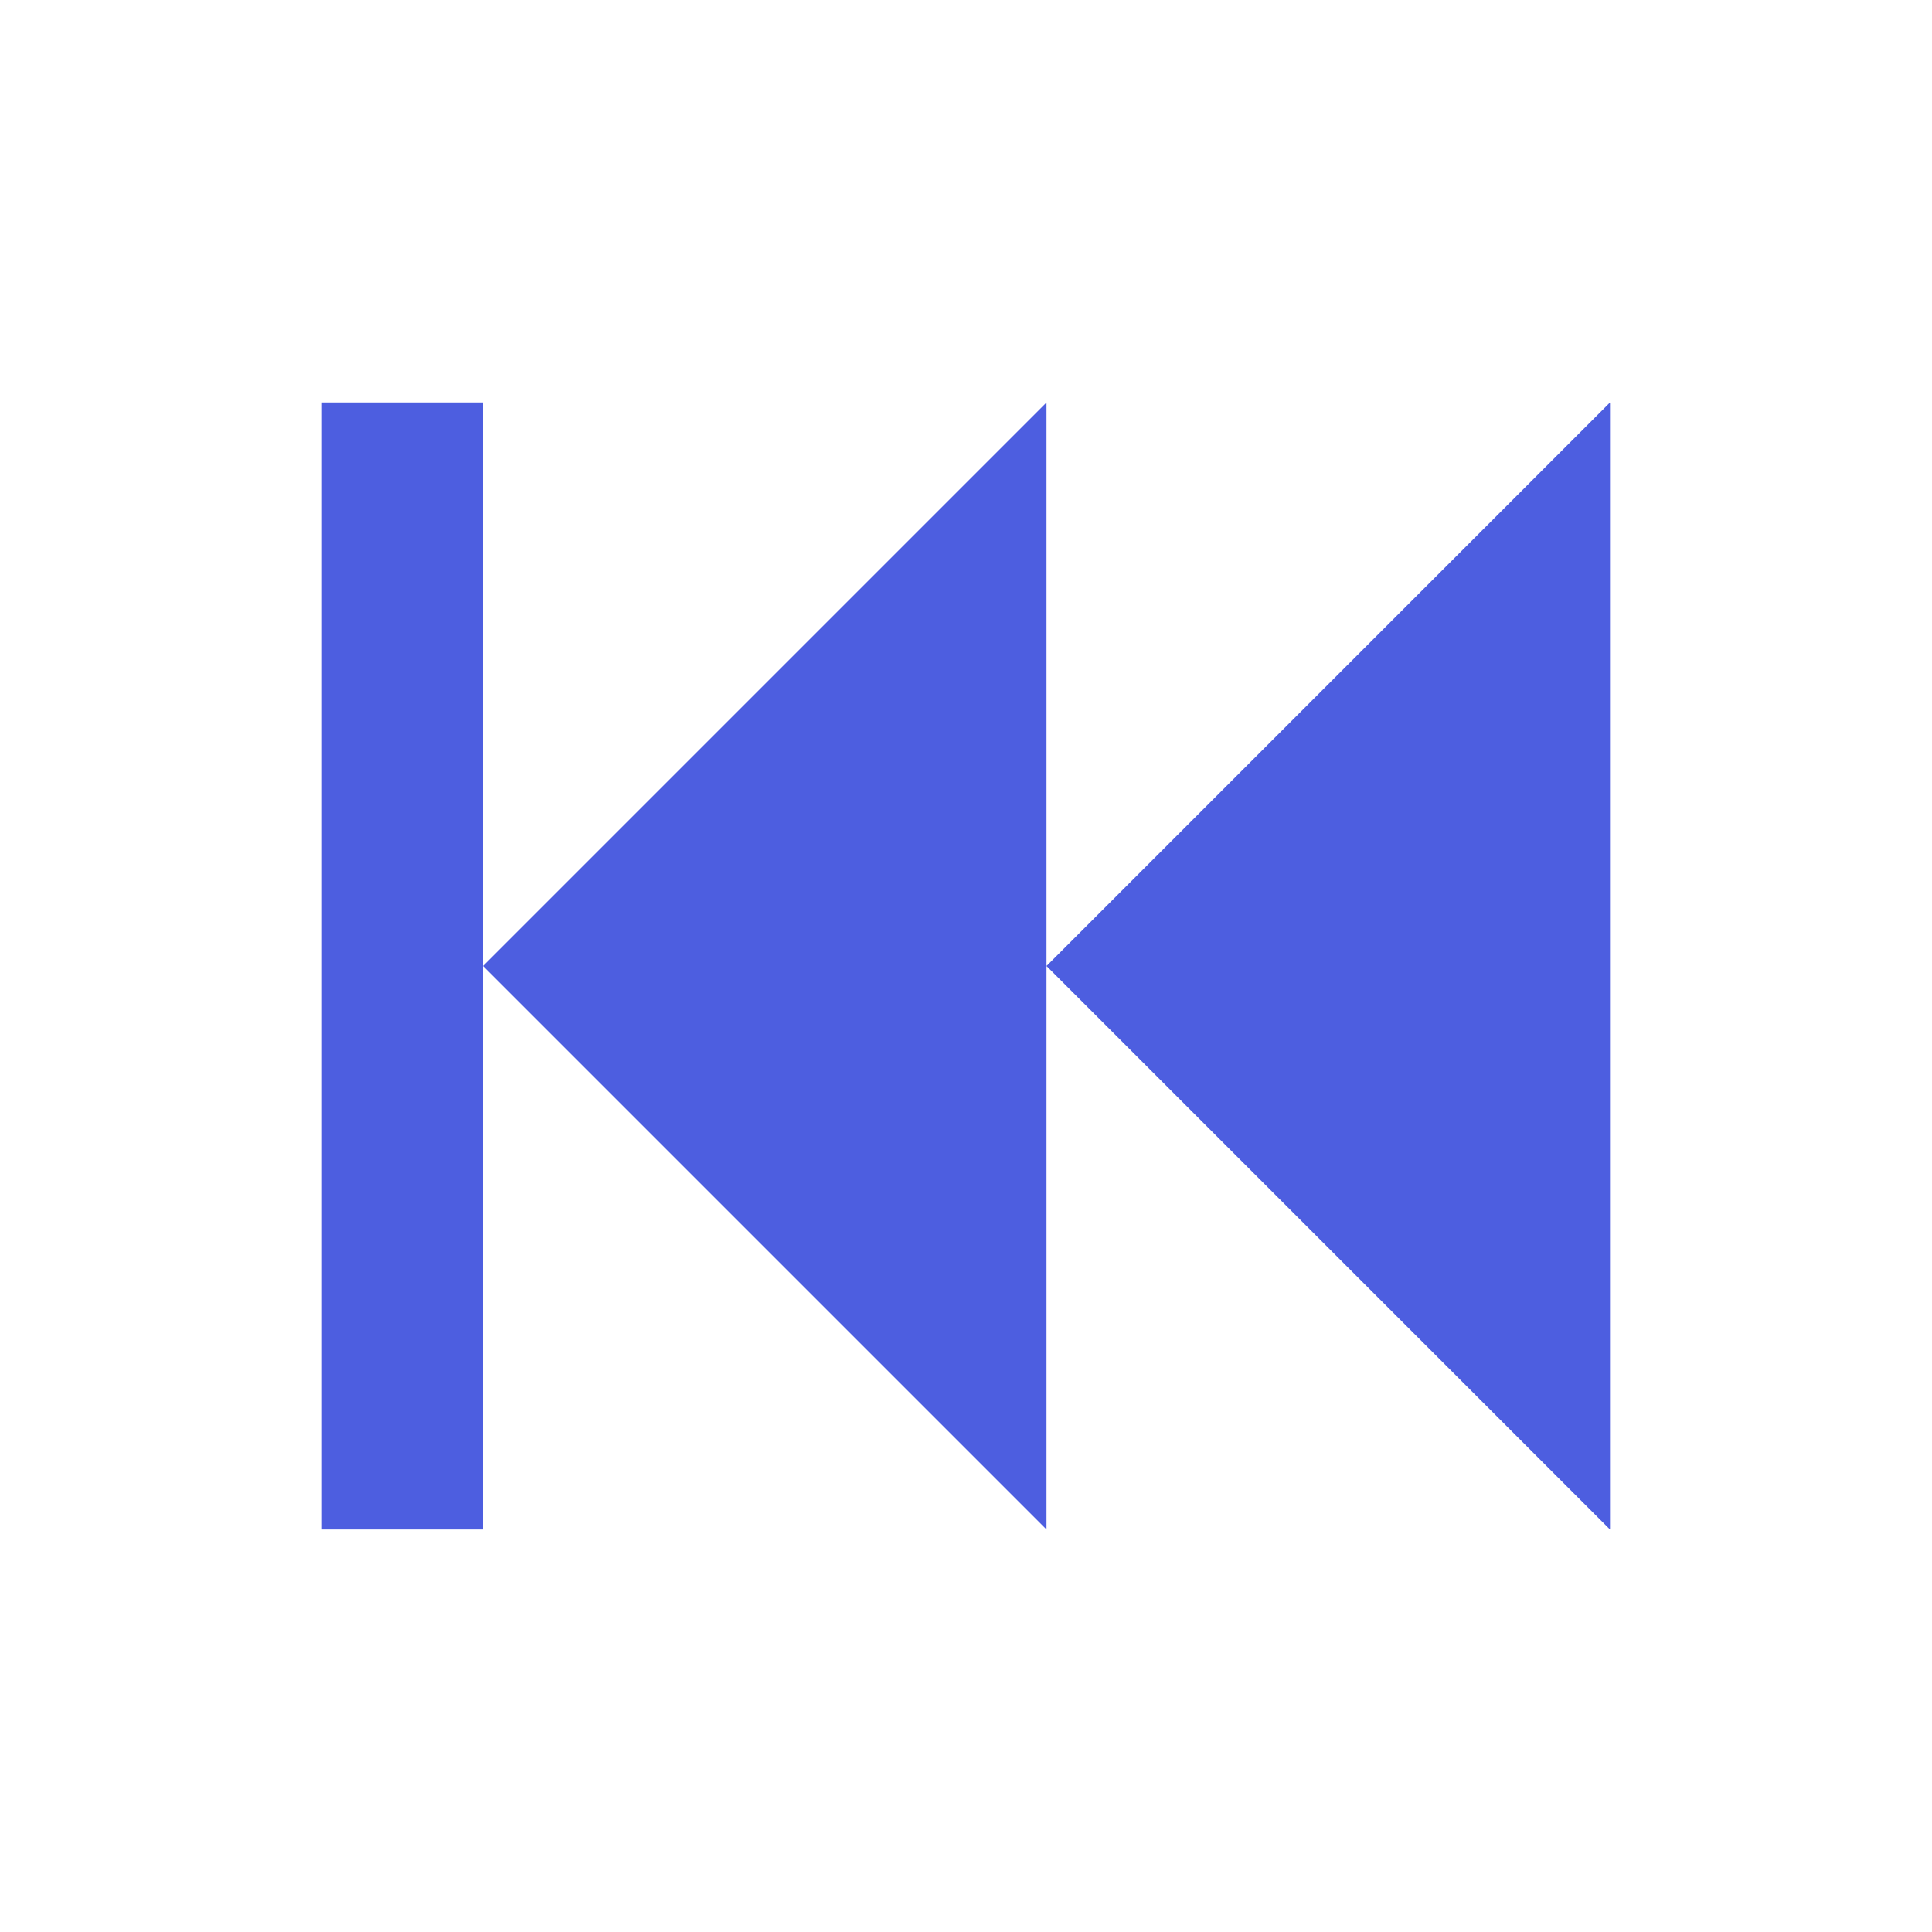 <!-- Generated by IcoMoon.io -->
<svg version="1.1" xmlns="http://www.w3.org/2000/svg" width="18" height="18" viewBox="0 0 18 18">
<title>skip-backward</title>
<path fill="#4d5ee0" d="M15 3.75v10.5l-5.25-5.25zM4.5 3.75v10.5h-1.5v-10.5zM9.75 3.75v10.5l-5.25-5.25z"></path>
</svg>
